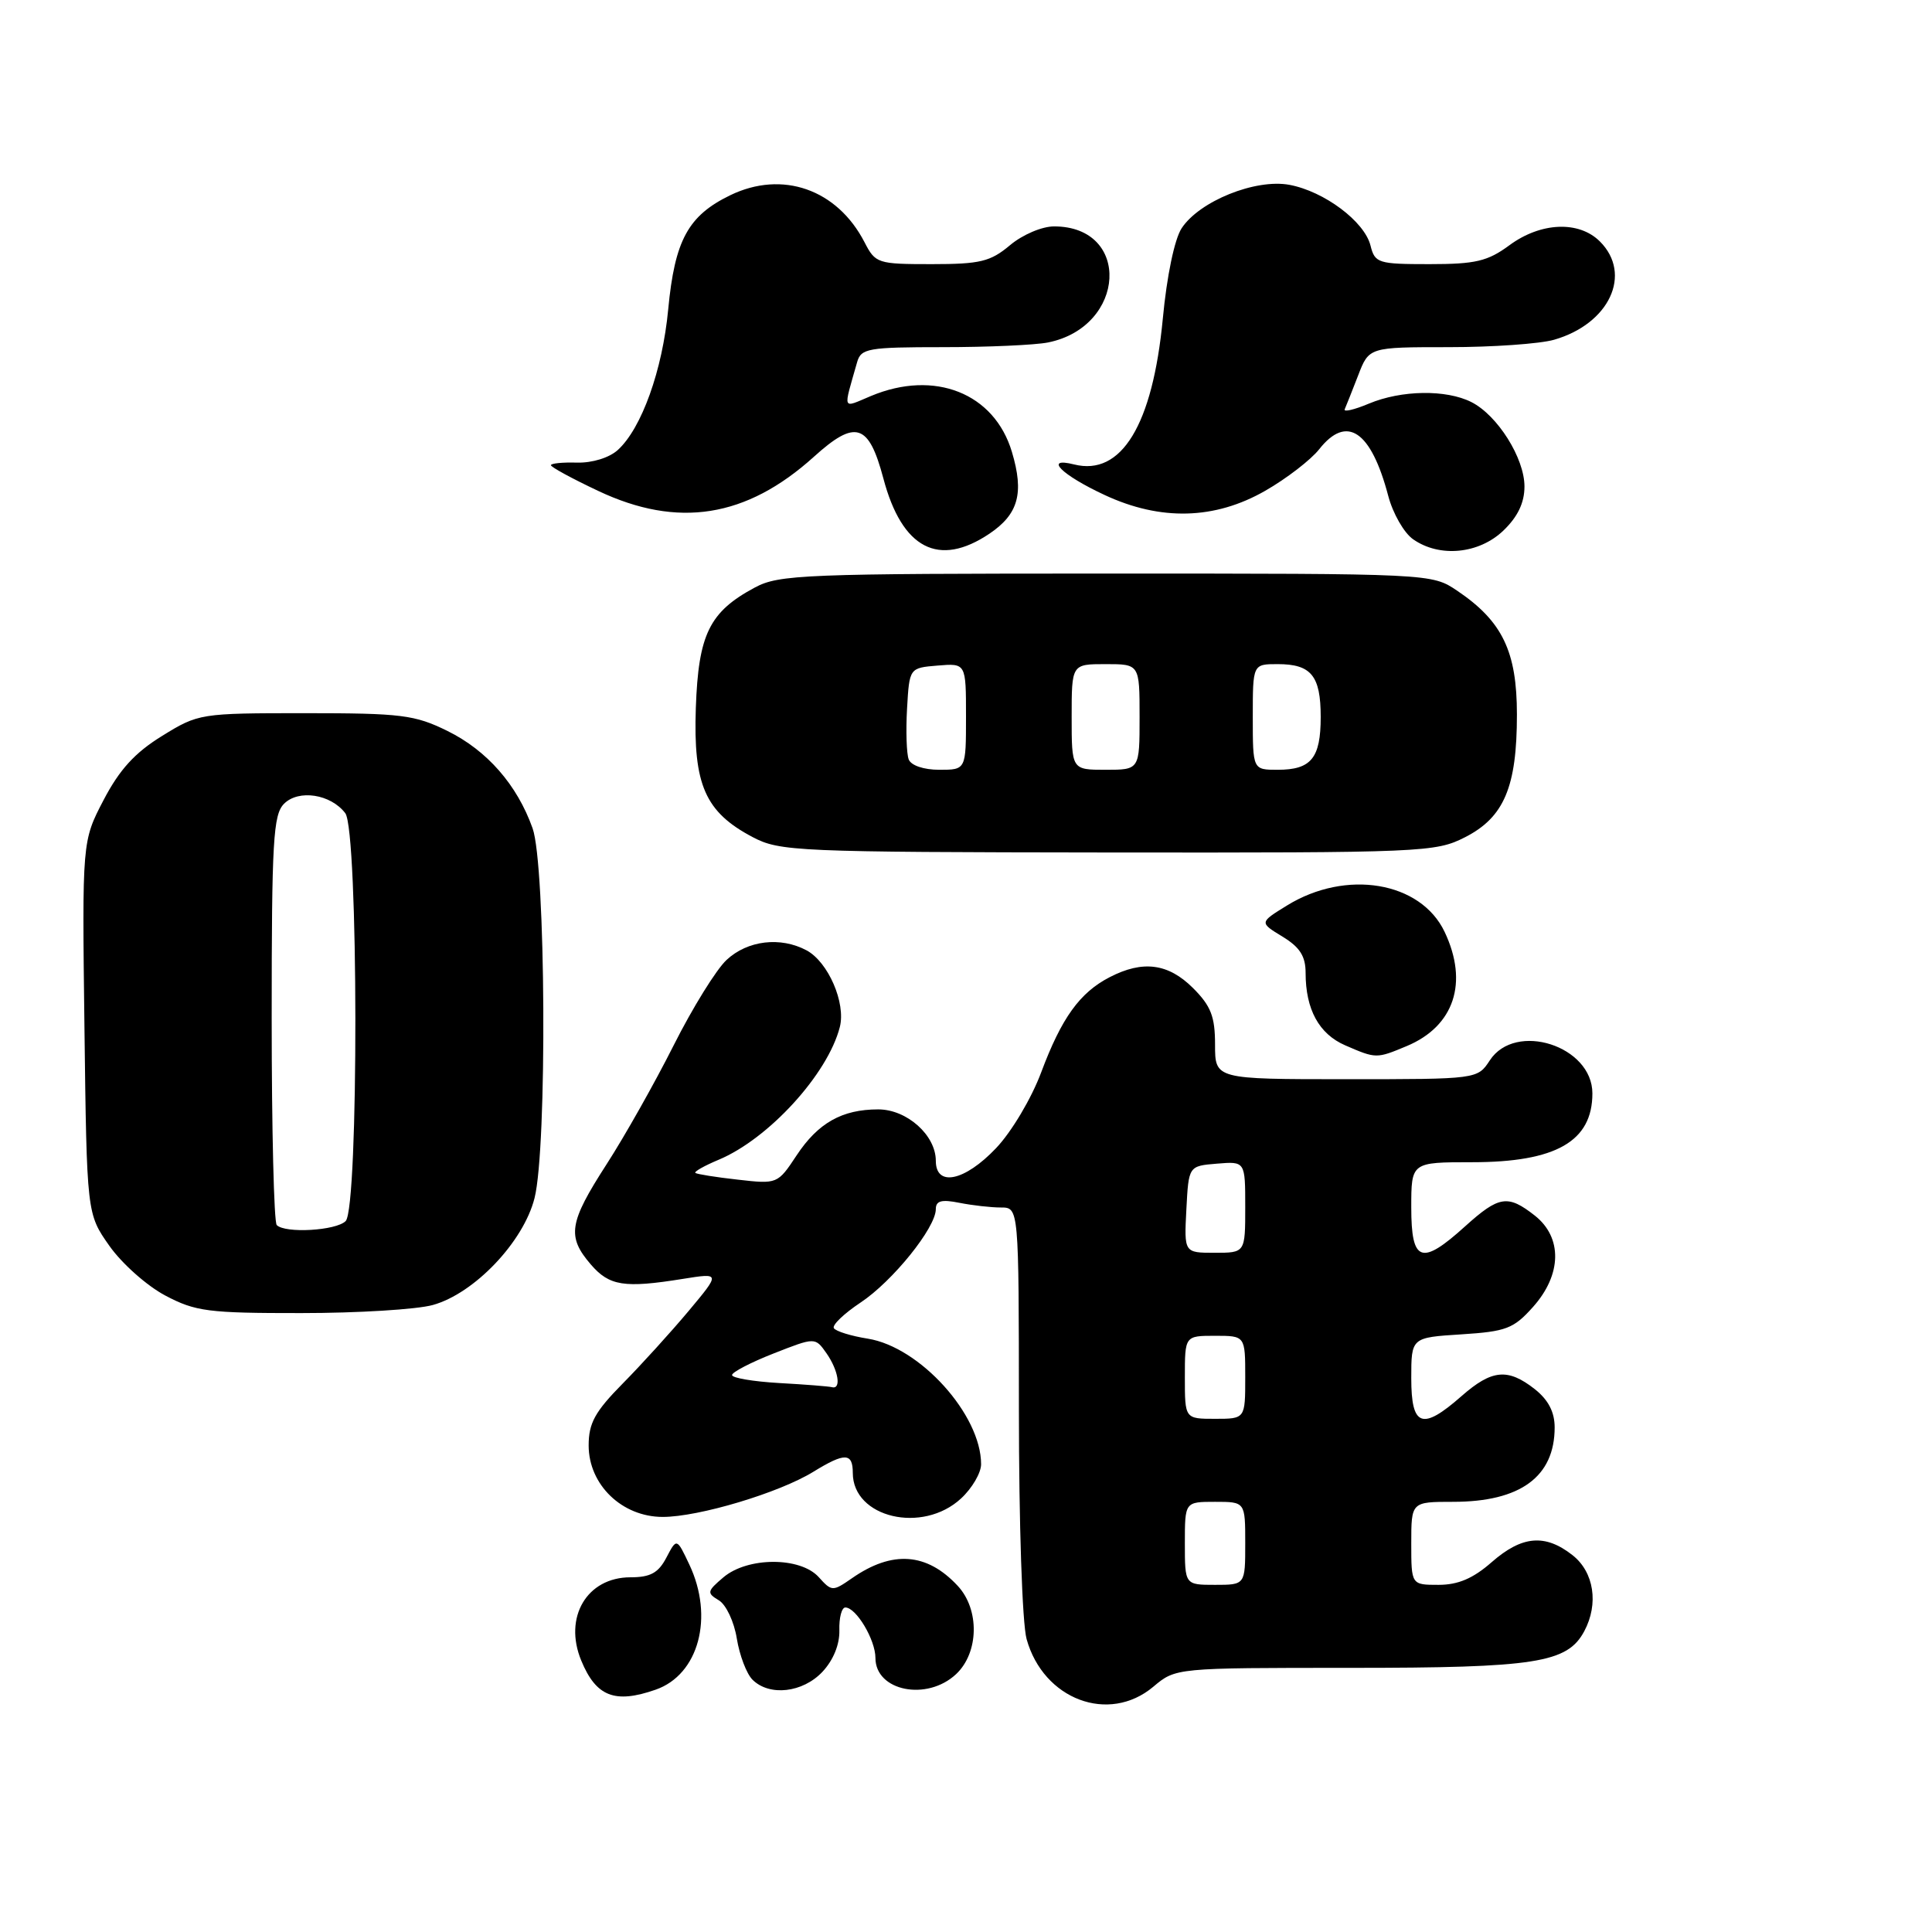 <?xml version="1.0" encoding="UTF-8" standalone="no"?>
<!DOCTYPE svg PUBLIC "-//W3C//DTD SVG 1.1//EN" "http://www.w3.org/Graphics/SVG/1.1/DTD/svg11.dtd" >
<svg xmlns="http://www.w3.org/2000/svg" xmlns:xlink="http://www.w3.org/1999/xlink" version="1.1" viewBox="0 0 256 256">
 <g >
 <path fill="currentColor"
d=" M 152.82 223.50 C 155.79 221.00 155.79 221.00 178.93 221.00 C 203.51 221.00 207.67 220.35 209.92 216.15 C 211.86 212.52 211.22 208.31 208.37 206.07 C 204.73 203.21 201.67 203.48 197.65 207.00 C 195.20 209.15 193.21 210.00 190.62 210.00 C 187.00 210.00 187.00 210.00 187.00 204.50 C 187.00 199.00 187.00 199.00 192.55 199.00 C 201.46 199.00 206.00 195.67 206.00 189.14 C 206.00 187.10 205.16 185.49 203.37 184.07 C 199.79 181.26 197.68 181.46 193.65 185.00 C 188.44 189.58 187.00 189.07 187.00 182.62 C 187.00 177.23 187.00 177.23 193.63 176.81 C 199.58 176.43 200.56 176.06 203.13 173.18 C 206.96 168.90 207.05 163.97 203.37 161.07 C 199.79 158.26 198.63 158.44 194.13 162.50 C 188.34 167.74 187.00 167.27 187.00 160.00 C 187.00 154.00 187.00 154.00 195.05 154.00 C 206.17 154.00 211.00 151.24 211.00 144.88 C 211.00 138.59 200.81 135.31 197.41 140.50 C 195.77 143.00 195.77 143.00 178.38 143.00 C 161.00 143.00 161.00 143.00 161.00 138.42 C 161.00 134.70 160.46 133.30 158.08 130.92 C 154.80 127.65 151.43 127.21 147.04 129.48 C 143.07 131.53 140.66 134.88 137.96 142.10 C 136.67 145.55 134.03 149.99 131.98 152.14 C 127.82 156.52 124.00 157.32 124.00 153.81 C 124.00 150.42 120.17 147.00 116.37 147.00 C 111.58 147.00 108.40 148.79 105.55 153.10 C 103.05 156.88 103.00 156.91 97.77 156.31 C 94.87 155.99 92.34 155.58 92.14 155.42 C 91.94 155.25 93.33 154.47 95.21 153.68 C 101.85 150.91 109.69 142.32 111.28 136.09 C 112.10 132.90 109.74 127.47 106.88 125.93 C 103.42 124.08 99.06 124.60 96.28 127.19 C 94.91 128.46 91.76 133.55 89.27 138.50 C 86.78 143.45 82.78 150.55 80.37 154.28 C 75.38 162.02 75.10 163.84 78.28 167.54 C 80.74 170.40 82.71 170.71 90.48 169.46 C 95.47 168.66 95.47 168.66 91.24 173.72 C 88.91 176.50 84.98 180.83 82.50 183.34 C 78.83 187.06 78.00 188.58 78.00 191.53 C 78.00 196.74 82.42 201.00 87.82 201.00 C 92.59 201.00 103.24 197.81 107.77 195.02 C 111.95 192.45 113.00 192.48 113.00 195.17 C 113.00 201.11 122.24 203.29 127.35 198.55 C 128.81 197.20 130.00 195.16 130.00 194.02 C 130.00 187.46 121.90 178.49 114.99 177.38 C 112.77 177.03 110.75 176.40 110.49 175.99 C 110.24 175.58 111.83 174.06 114.02 172.60 C 118.27 169.79 124.00 162.68 124.00 160.22 C 124.00 159.11 124.75 158.90 127.13 159.38 C 128.84 159.72 131.32 160.00 132.63 160.00 C 135.00 160.00 135.00 160.00 135.01 186.75 C 135.01 201.91 135.45 215.10 136.03 217.19 C 138.26 225.20 146.92 228.46 152.82 223.50 Z  M 86.88 223.89 C 92.59 221.90 94.64 214.27 91.33 207.29 C 89.67 203.78 89.67 203.78 88.30 206.39 C 87.24 208.42 86.18 209.00 83.54 209.00 C 77.77 209.00 74.64 214.30 77.02 220.04 C 78.99 224.81 81.47 225.78 86.88 223.89 Z  M 108.98 221.52 C 110.42 219.98 111.27 217.90 111.22 216.02 C 111.17 214.36 111.53 213.00 112.01 213.00 C 113.45 213.00 116.00 217.28 116.00 219.69 C 116.00 224.08 122.83 225.45 126.69 221.83 C 129.72 218.98 129.82 213.26 126.90 210.13 C 122.81 205.73 118.23 205.40 112.88 209.13 C 110.33 210.90 110.21 210.89 108.48 208.97 C 106.03 206.27 99.06 206.29 95.86 209.00 C 93.68 210.85 93.63 211.08 95.25 212.05 C 96.21 212.62 97.28 214.90 97.63 217.11 C 97.99 219.33 98.92 221.78 99.71 222.57 C 101.95 224.80 106.37 224.30 108.98 221.52 Z  M 57.35 172.92 C 62.86 171.39 69.37 164.55 70.83 158.75 C 72.52 152.06 72.32 114.64 70.57 109.75 C 68.52 103.99 64.54 99.44 59.28 96.85 C 54.95 94.72 53.18 94.50 40.42 94.50 C 26.51 94.50 26.29 94.54 21.47 97.52 C 17.88 99.73 15.83 101.98 13.73 106.00 C 10.88 111.46 10.88 111.46 11.19 136.15 C 11.50 160.83 11.50 160.83 14.50 165.09 C 16.15 167.43 19.48 170.39 21.91 171.67 C 25.90 173.78 27.60 174.00 39.91 173.99 C 47.38 173.99 55.23 173.51 57.35 172.92 Z  M 186.40 138.61 C 192.69 135.98 194.61 130.20 191.42 123.48 C 188.25 116.80 178.35 115.15 170.52 119.99 C 166.87 122.24 166.87 122.24 169.94 124.11 C 172.24 125.51 173.00 126.70 173.00 128.92 C 173.00 133.75 174.77 137.00 178.24 138.51 C 182.34 140.29 182.38 140.29 186.40 138.61 Z  M 194.12 110.94 C 199.30 108.30 201.00 104.28 201.00 94.68 C 201.00 86.31 199.07 82.31 193.08 78.27 C 189.70 76.00 189.70 76.00 146.59 76.00 C 106.53 76.00 103.22 76.13 100.02 77.85 C 93.99 81.08 92.54 84.05 92.20 93.82 C 91.85 103.99 93.44 107.60 99.71 110.91 C 103.33 112.82 105.47 112.91 146.79 112.96 C 188.57 113.00 190.22 112.93 194.12 110.94 Z  M 131.10 70.72 C 134.95 68.13 135.72 65.34 134.08 59.87 C 131.75 52.09 123.83 48.95 115.41 52.47 C 111.52 54.10 111.71 54.55 113.57 48.00 C 114.09 46.16 114.99 46.00 124.94 46.00 C 130.89 46.00 137.15 45.72 138.86 45.38 C 149.23 43.30 149.93 30.00 139.67 30.00 C 138.06 30.00 135.48 31.10 133.82 32.50 C 131.23 34.67 129.88 35.00 123.45 35.00 C 116.29 35.00 116.00 34.91 114.55 32.09 C 110.92 25.07 103.66 22.53 96.76 25.87 C 91.18 28.58 89.41 31.82 88.54 41.00 C 87.78 49.06 85.01 56.77 81.86 59.63 C 80.72 60.66 78.47 61.35 76.45 61.30 C 74.55 61.24 73.00 61.40 73.00 61.64 C 73.00 61.89 75.81 63.42 79.25 65.04 C 89.82 70.04 98.89 68.61 107.85 60.52 C 113.36 55.54 115.11 56.09 117.05 63.39 C 119.52 72.71 124.37 75.24 131.10 70.72 Z  M 199.20 70.31 C 201.11 68.48 202.00 66.62 202.00 64.46 C 202.00 60.70 198.43 55.03 194.97 53.28 C 191.63 51.59 185.70 51.68 181.39 53.48 C 179.44 54.30 178.00 54.63 178.18 54.23 C 178.36 53.83 179.16 51.81 179.96 49.75 C 181.40 46.00 181.40 46.00 191.96 46.00 C 197.76 46.00 204.04 45.56 205.92 45.02 C 213.25 42.92 216.33 36.33 212.00 32.00 C 209.22 29.22 204.16 29.43 200.00 32.50 C 197.12 34.62 195.52 35.00 189.41 35.00 C 182.61 35.00 182.18 34.87 181.60 32.54 C 180.80 29.34 175.46 25.35 170.85 24.49 C 166.36 23.66 158.93 26.65 156.57 30.25 C 155.63 31.69 154.61 36.57 154.08 42.21 C 152.74 56.29 148.60 63.12 142.32 61.54 C 138.24 60.52 140.65 62.93 146.37 65.59 C 153.79 69.05 160.97 68.86 167.65 65.03 C 170.48 63.41 173.69 60.93 174.79 59.54 C 178.45 54.89 181.67 57.06 183.95 65.71 C 184.56 68.03 186.04 70.62 187.25 71.46 C 190.75 73.91 195.96 73.41 199.20 70.31 Z  M 157.00 204.50 C 157.00 199.00 157.00 199.00 161.00 199.00 C 165.00 199.00 165.00 199.00 165.00 204.50 C 165.00 210.00 165.00 210.00 161.00 210.00 C 157.00 210.00 157.00 210.00 157.00 204.50 Z  M 157.00 182.50 C 157.00 177.00 157.00 177.00 161.00 177.00 C 165.00 177.00 165.00 177.00 165.00 182.50 C 165.00 188.00 165.00 188.00 161.00 188.00 C 157.00 188.00 157.00 188.00 157.00 182.50 Z  M 103.25 183.26 C 99.81 183.06 97.00 182.59 97.00 182.20 C 97.00 181.82 99.48 180.53 102.51 179.34 C 108.01 177.18 108.01 177.18 109.51 179.31 C 111.09 181.57 111.51 184.13 110.25 183.81 C 109.84 183.70 106.69 183.45 103.25 183.26 Z  M 157.20 160.25 C 157.50 154.50 157.50 154.50 161.25 154.19 C 165.00 153.88 165.00 153.88 165.00 159.94 C 165.00 166.00 165.00 166.00 160.95 166.00 C 156.90 166.00 156.90 166.00 157.20 160.25 Z  M 36.67 162.33 C 36.30 161.97 36.00 149.62 36.00 134.90 C 36.00 111.41 36.20 107.94 37.64 106.50 C 39.57 104.57 43.82 105.22 45.75 107.75 C 47.50 110.04 47.55 160.05 45.80 161.80 C 44.53 163.07 37.80 163.46 36.67 162.33 Z  M 120.41 100.63 C 120.12 99.88 120.02 96.84 120.19 93.88 C 120.50 88.50 120.50 88.50 124.25 88.19 C 128.00 87.88 128.00 87.88 128.00 94.94 C 128.00 102.00 128.00 102.00 124.47 102.00 C 122.40 102.00 120.72 101.43 120.41 100.63 Z  M 142.00 95.00 C 142.00 88.00 142.00 88.00 146.50 88.00 C 151.00 88.00 151.00 88.00 151.00 95.00 C 151.00 102.00 151.00 102.00 146.50 102.00 C 142.00 102.00 142.00 102.00 142.00 95.00 Z  M 166.00 95.00 C 166.00 88.00 166.00 88.00 169.30 88.00 C 173.74 88.00 175.00 89.54 175.00 95.00 C 175.00 100.46 173.74 102.00 169.30 102.00 C 166.00 102.00 166.00 102.00 166.00 95.00 Z "/>
</g>
</svg>